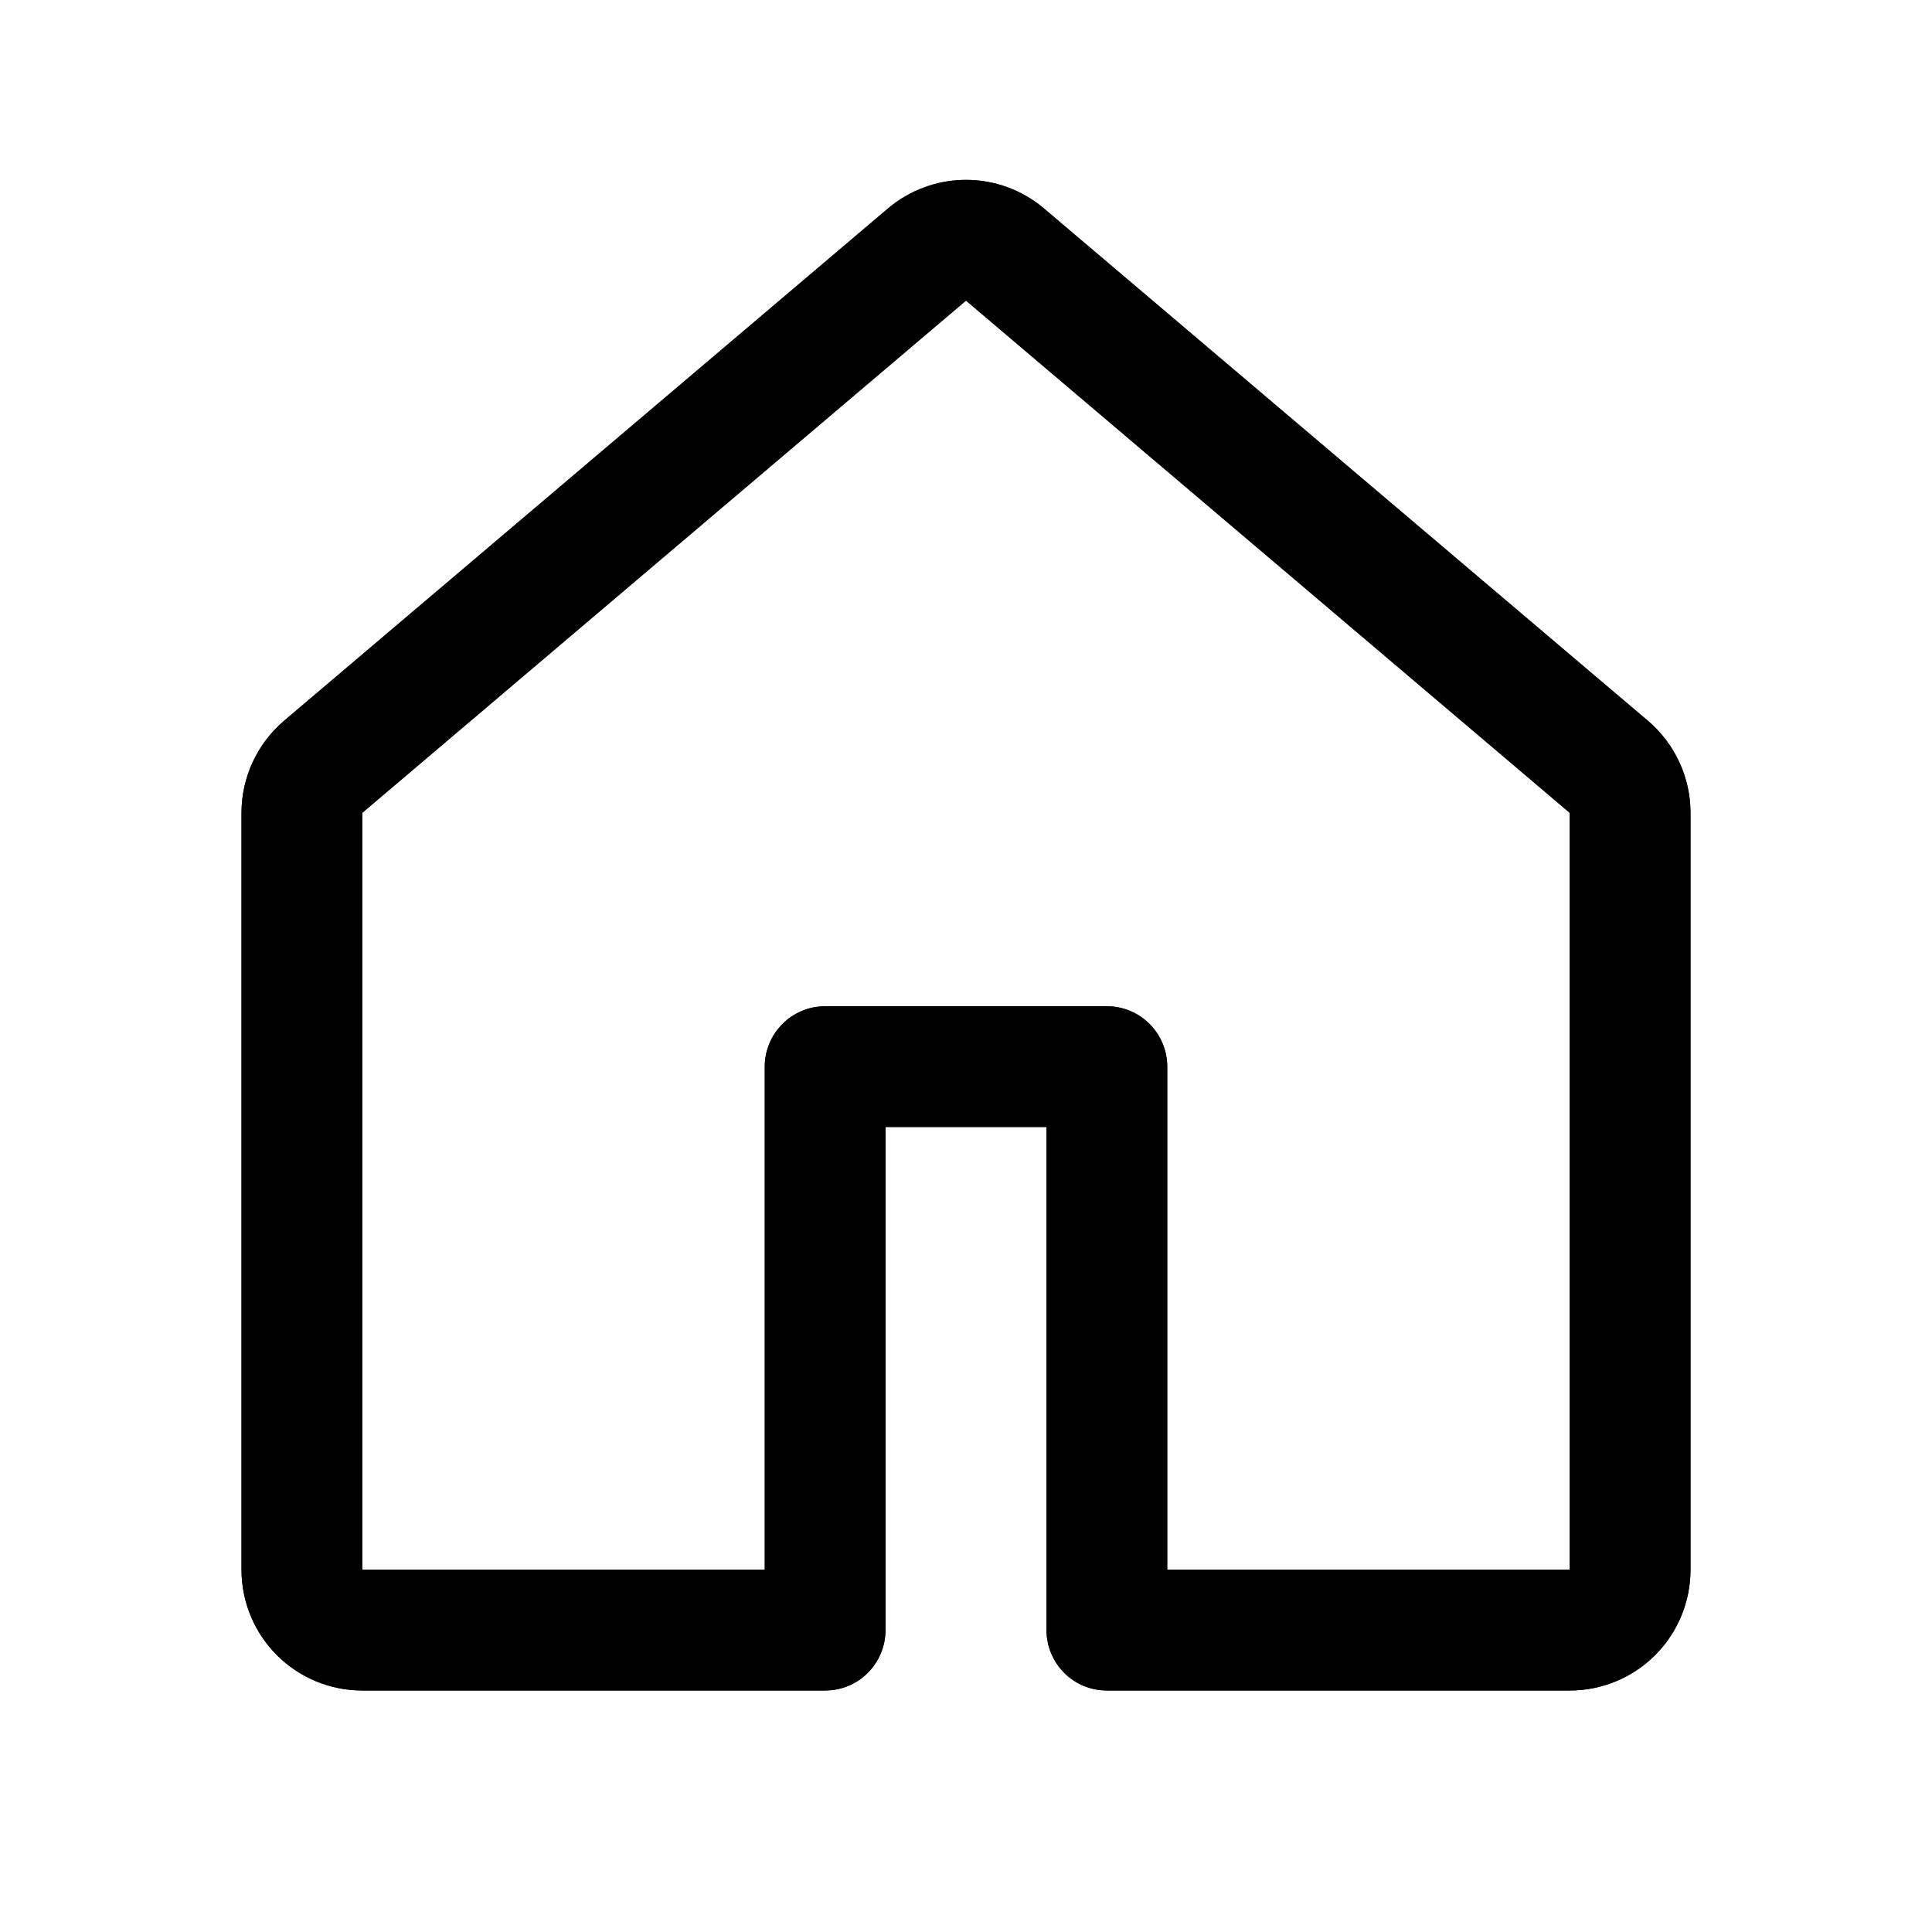 <svg width="30" height="30" viewBox="0 0 30 30" fill="none" xmlns="http://www.w3.org/2000/svg">
<path fill-rule="evenodd" clip-rule="evenodd" d="M13.787 3.238C14.126 2.951 14.556 2.793 15 2.793C15.444 2.793 15.874 2.951 16.212 3.238L25.587 11.191C25.795 11.367 25.962 11.587 26.076 11.834C26.191 12.081 26.25 12.349 26.25 12.622V24.375C26.25 24.873 26.052 25.349 25.701 25.701C25.349 26.053 24.872 26.25 24.375 26.25H17.188C16.939 26.25 16.7 26.152 16.525 25.976C16.349 25.8 16.25 25.561 16.25 25.313V17.5H13.75V25.313C13.75 25.561 13.651 25.8 13.475 25.976C13.3 26.152 13.061 26.25 12.812 26.25H5.625C5.128 26.25 4.651 26.053 4.299 25.701C3.948 25.349 3.75 24.873 3.75 24.375V12.622C3.75 12.072 3.993 11.548 4.412 11.191L13.787 3.238ZM15 4.668L5.625 12.622V24.375H11.875V16.563C11.875 16.314 11.974 16.076 12.15 15.9C12.325 15.724 12.564 15.625 12.812 15.625H17.188C17.436 15.625 17.675 15.724 17.85 15.9C18.026 16.076 18.125 16.314 18.125 16.563V24.375H24.375V12.622L15 4.668Z" fill="black"/>
<path fill-rule="evenodd" clip-rule="evenodd" d="M13.787 3.238C14.126 2.951 14.556 2.793 15 2.793C15.444 2.793 15.874 2.951 16.212 3.238L25.587 11.191C25.795 11.367 25.962 11.587 26.076 11.834C26.191 12.081 26.25 12.349 26.25 12.622V24.375C26.25 24.873 26.052 25.349 25.701 25.701C25.349 26.053 24.872 26.25 24.375 26.25H17.188C16.939 26.25 16.7 26.152 16.525 25.976C16.349 25.8 16.25 25.561 16.25 25.313V17.5H13.75V25.313C13.75 25.561 13.651 25.8 13.475 25.976C13.3 26.152 13.061 26.25 12.812 26.25H5.625C5.128 26.25 4.651 26.053 4.299 25.701C3.948 25.349 3.75 24.873 3.75 24.375V12.622C3.75 12.072 3.993 11.548 4.412 11.191L13.787 3.238ZM15 4.668L5.625 12.622V24.375H11.875V16.563C11.875 16.314 11.974 16.076 12.15 15.9C12.325 15.724 12.564 15.625 12.812 15.625H17.188C17.436 15.625 17.675 15.724 17.85 15.9C18.026 16.076 18.125 16.314 18.125 16.563V24.375H24.375V12.622L15 4.668Z" fill="black" fill-opacity="0.6"/>
<path fill-rule="evenodd" clip-rule="evenodd" d="M13.787 3.238C14.126 2.951 14.556 2.793 15 2.793C15.444 2.793 15.874 2.951 16.212 3.238L25.587 11.191C25.795 11.367 25.962 11.587 26.076 11.834C26.191 12.081 26.25 12.349 26.25 12.622V24.375C26.25 24.873 26.052 25.349 25.701 25.701C25.349 26.053 24.872 26.25 24.375 26.25H17.188C16.939 26.25 16.7 26.152 16.525 25.976C16.349 25.8 16.25 25.561 16.25 25.313V17.5H13.75V25.313C13.75 25.561 13.651 25.8 13.475 25.976C13.3 26.152 13.061 26.25 12.812 26.25H5.625C5.128 26.25 4.651 26.053 4.299 25.701C3.948 25.349 3.75 24.873 3.75 24.375V12.622C3.75 12.072 3.993 11.548 4.412 11.191L13.787 3.238ZM15 4.668L5.625 12.622V24.375H11.875V16.563C11.875 16.314 11.974 16.076 12.15 15.9C12.325 15.724 12.564 15.625 12.812 15.625H17.188C17.436 15.625 17.675 15.724 17.85 15.9C18.026 16.076 18.125 16.314 18.125 16.563V24.375H24.375V12.622L15 4.668Z" fill="black" fill-opacity="0.4"/>
</svg>
